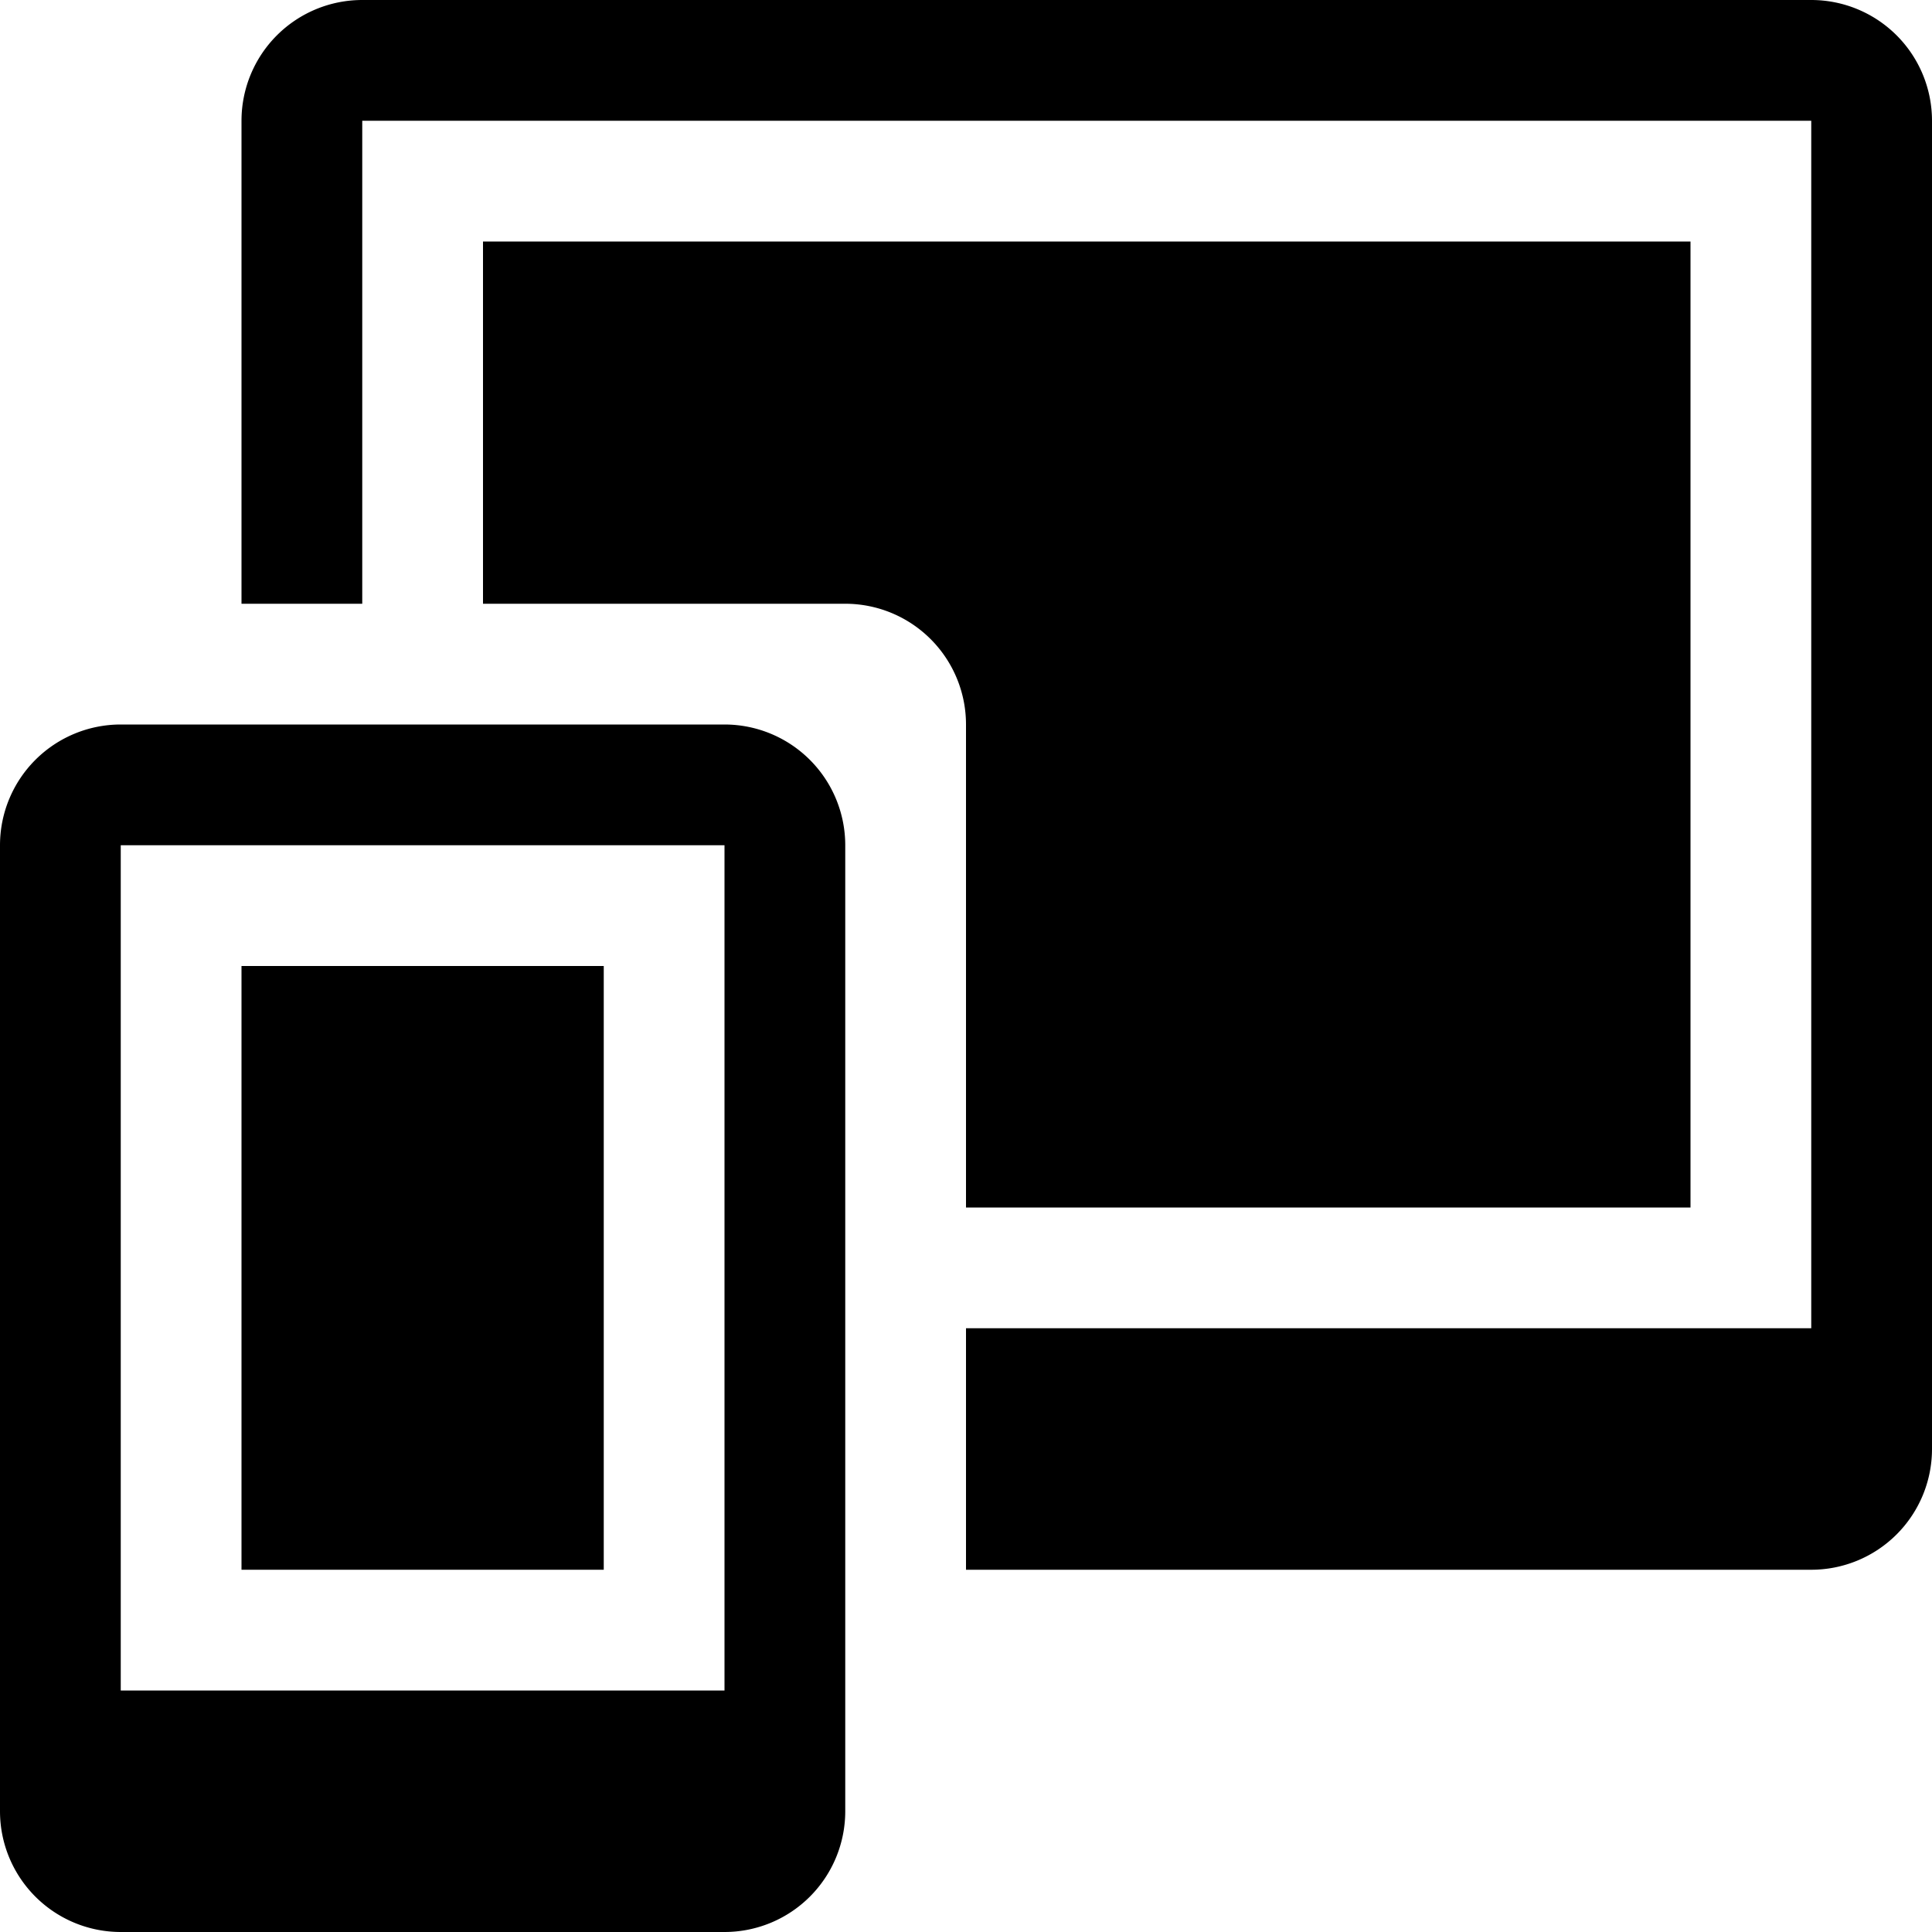 <svg id="assets" xmlns="http://www.w3.org/2000/svg" width="16" height="16" viewBox="0 0 16 16">
  <title>devices-16</title>
  <path d="M4,2V5H7A1,1,0,0,1,8,6v4h6V2Z"/>
  <path d="M6,6H1A1,1,0,0,0,0,7v8a1,1,0,0,0,1,1H6a1,1,0,0,0,1-1V7A1,1,0,0,0,6,6Zm0,8H1V7H6Z"/>
  <rect x="2" y="8" width="3" height="5"/>
  <path d="M15,0H3A1,1,0,0,0,2,1V5H3V1H15V11H8v2h7a1,1,0,0,0,1-1V1A1,1,0,0,0,15,0Z"/>
</svg>
